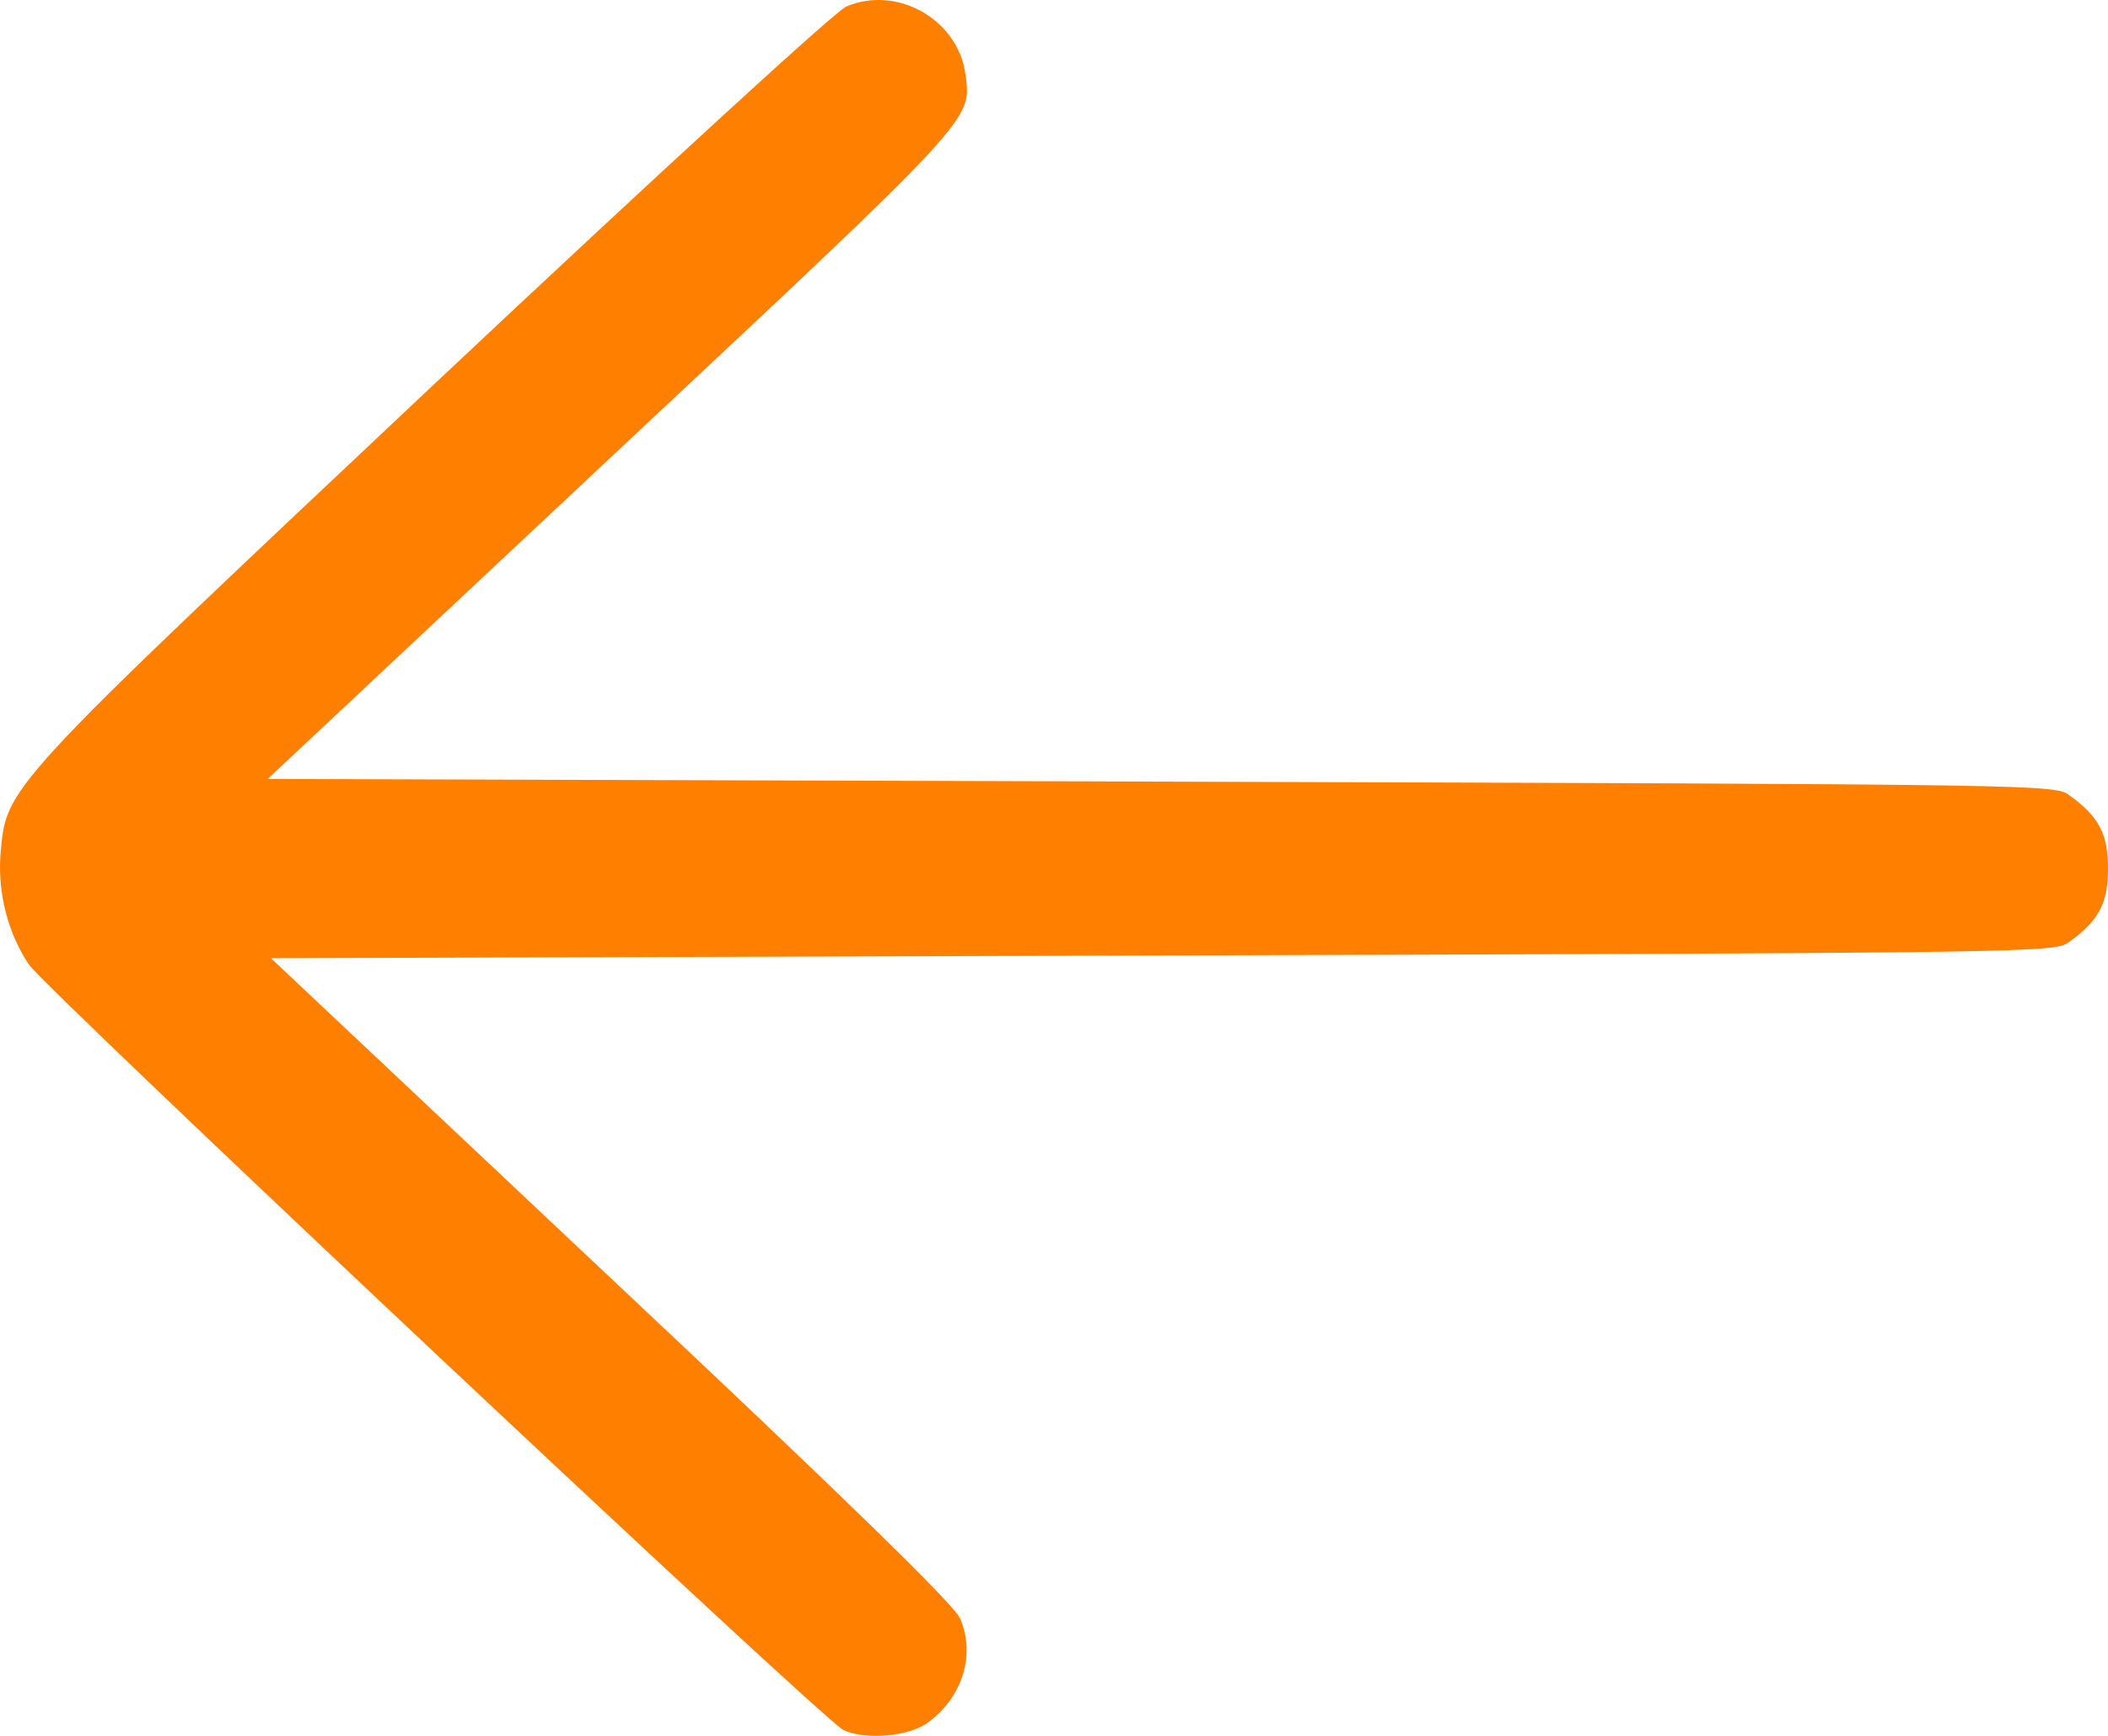<svg width="34" height="28" viewBox="0 0 34 28" fill="none" xmlns="http://www.w3.org/2000/svg">
<path d="M13.602 27.905C13.283 27.756 0.761 15.981 0.468 15.561C0.131 15.062 -0.037 14.413 0.007 13.791C0.105 12.679 -0.011 12.801 6.995 6.204C10.676 2.744 13.469 0.186 13.647 0.107C14.463 -0.244 15.447 0.308 15.571 1.193C15.669 1.946 15.784 1.824 9.86 7.369L4.317 12.565L18.728 12.608C33.113 12.652 33.149 12.652 33.388 12.836C33.858 13.178 34 13.458 34 14.01C34 14.562 33.858 14.842 33.388 15.184C33.149 15.368 33.113 15.368 18.755 15.412L4.37 15.456L9.86 20.625C13.602 24.138 15.394 25.89 15.482 26.1C15.74 26.687 15.527 27.379 14.959 27.791C14.658 28.01 13.957 28.072 13.602 27.905Z" fill="#FF7F00"/>
</svg>
